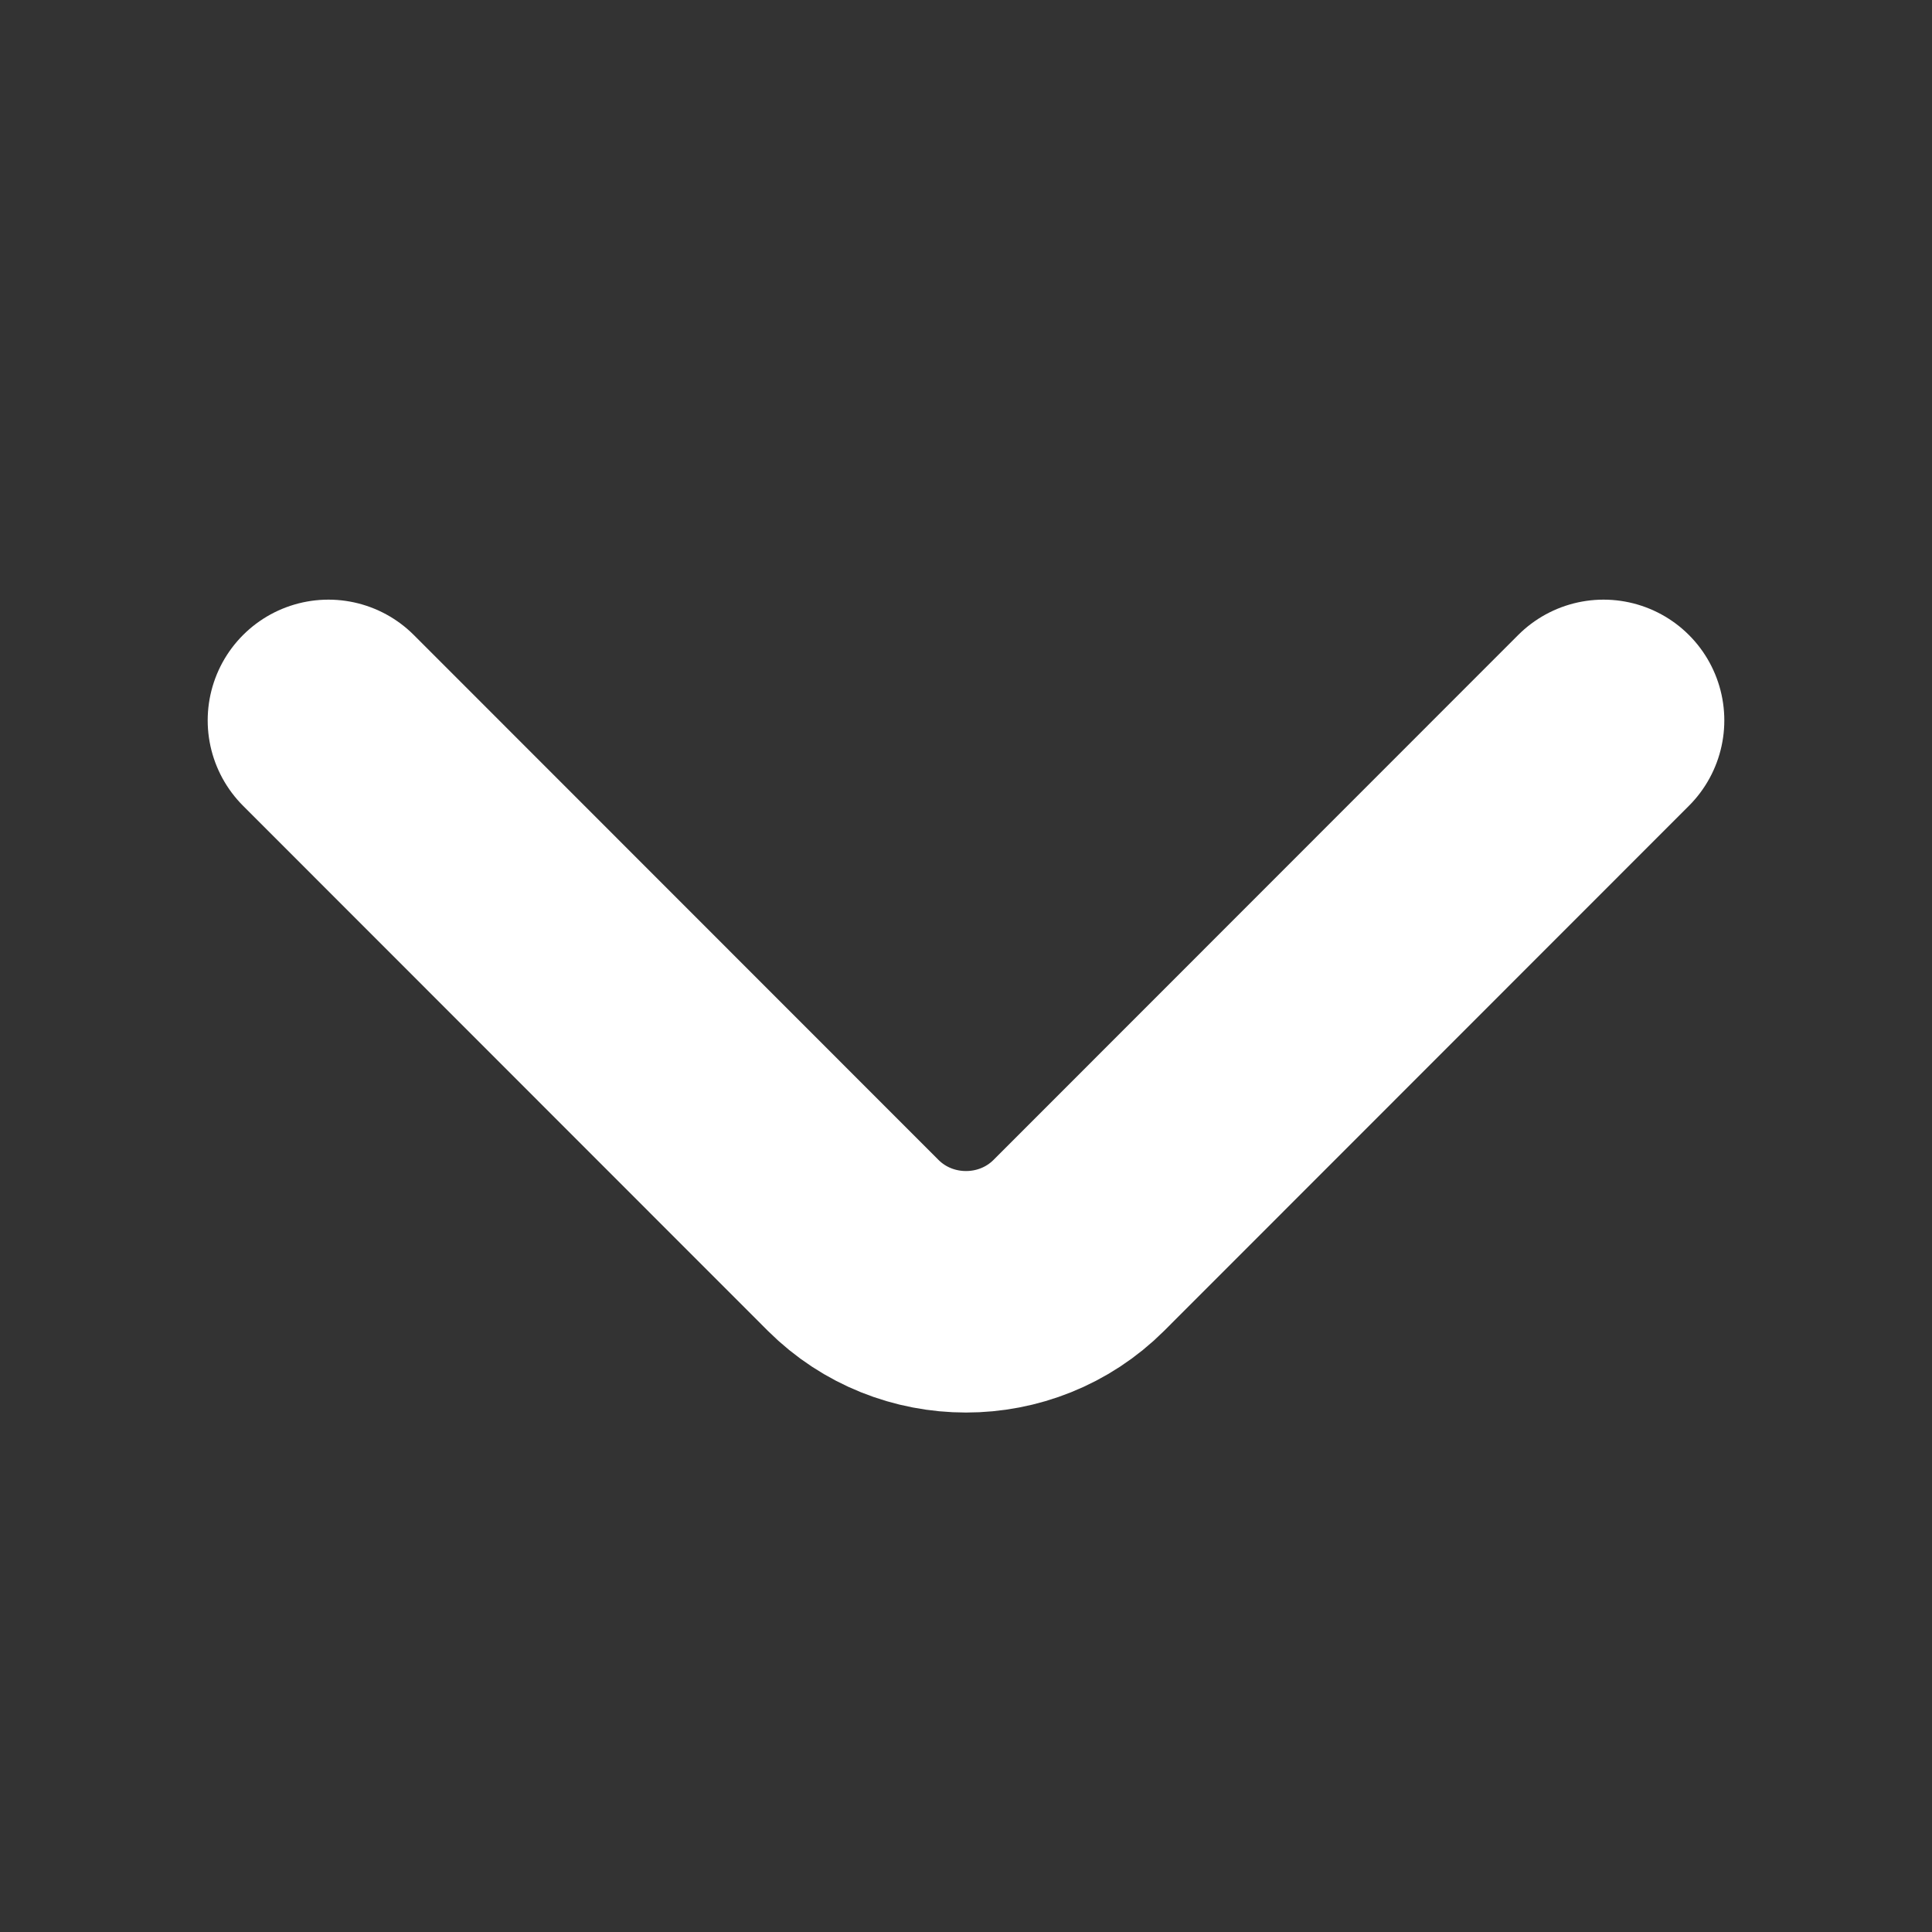 <svg width="8" height="8" viewBox="0 0 8 8" fill="none" xmlns="http://www.w3.org/2000/svg">
<rect x="0" y="0" width="8" height="8" fill="#333333" stroke="none"/>
<path d="M6.64 2.983L4.467 5.157C4.21 5.413 3.79 5.413 3.533 5.157L1.36 2.983" stroke="white" stroke-miterlimit="10" stroke-linecap="round" stroke-linejoin="round"/>
</svg>
